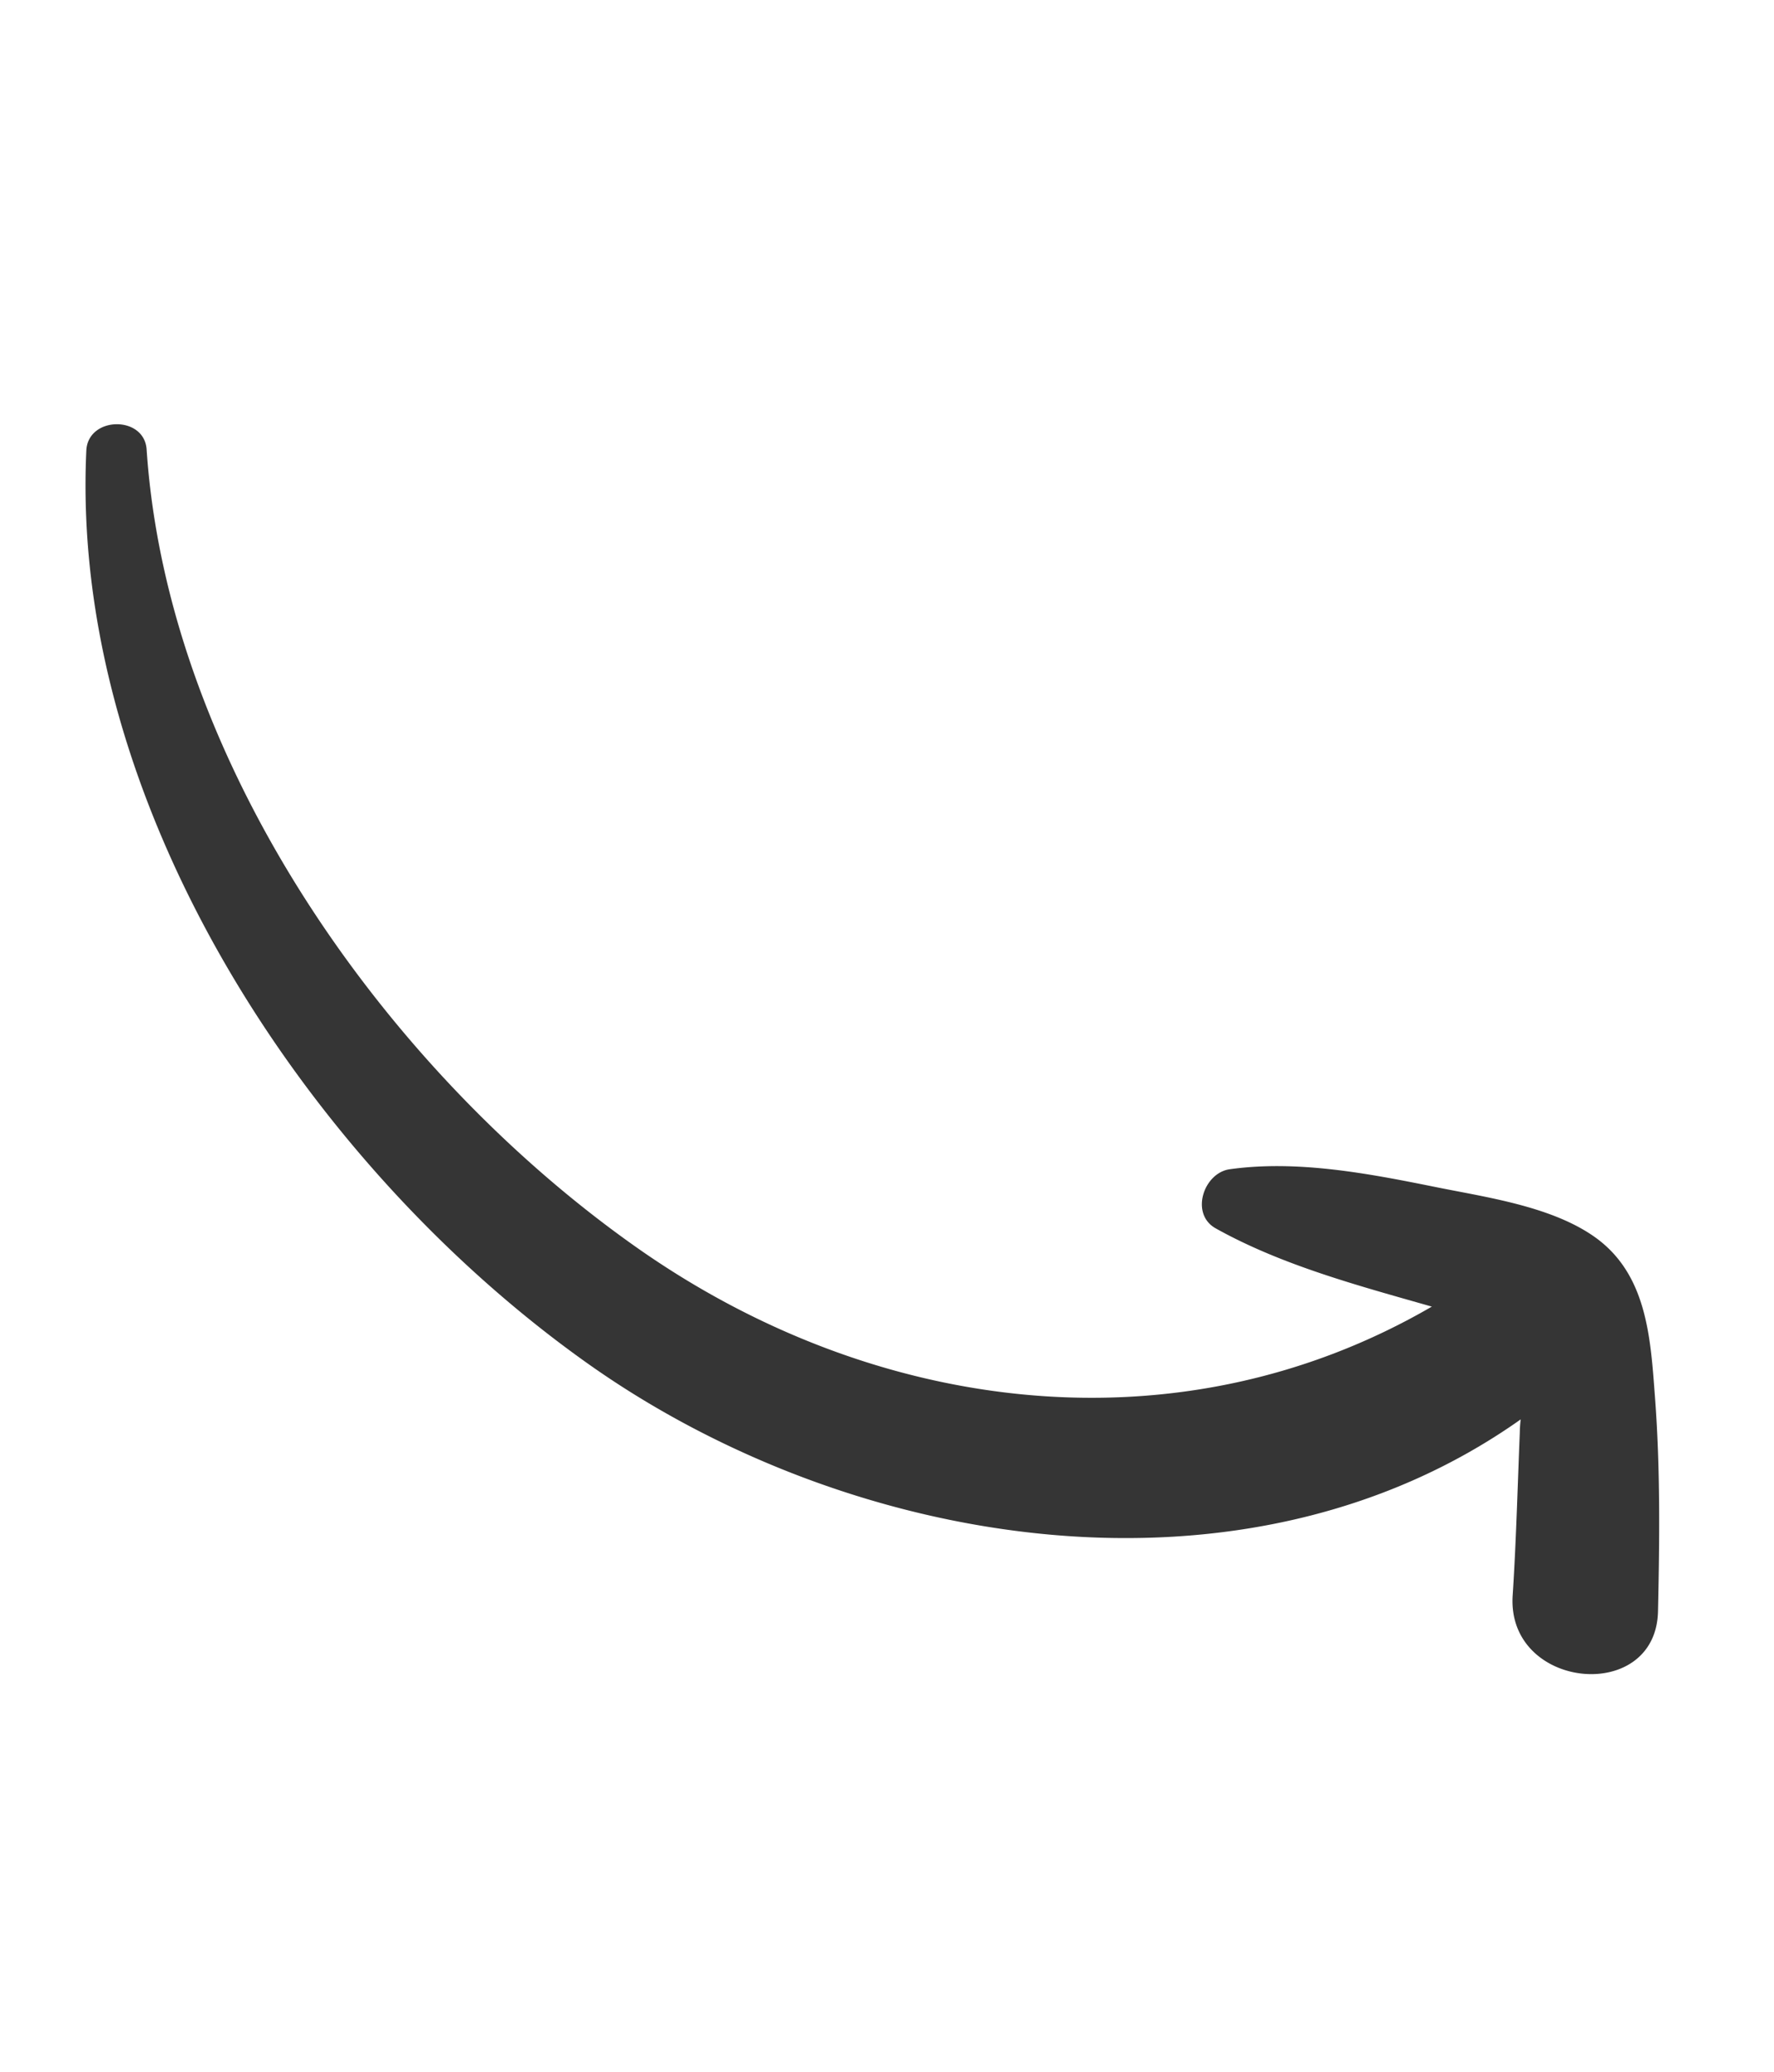 <svg xmlns="http://www.w3.org/2000/svg" width="126.666" height="147.952" viewBox="0 0 126.666 147.952">
  <g id="Arrow_right_big" data-name="Arrow right big" transform="matrix(0.407, 0.914, -0.914, 0.407, 75.824, 0)">
    <path id="Shape" d="M122.344,7.915c-4.607-2.175-9.263-4.308-14.062-6.024C104.318.474,100.037-1.176,96.073,1.2,92.8,3.165,90.348,7.14,88.178,10.181,85.391,14.1,82.445,18.331,81.1,23c-.526,1.808,1.744,3.9,3.438,2.641,4.323-3.233,7.869-7.624,11.383-11.824,2.228,20.7-9.046,39.422-26.9,50.1-18.81,11.249-45.339,16.507-66.3,8.8-2.3-.833-3.864,2.866-1.669,3.966C23.587,88,54.072,83.009,75.193,70.46c19.761-11.741,35.375-35.547,30.66-59.162a8.912,8.912,0,0,0,.835.442c3.48,1.725,6.985,3.391,10.423,5.2C123.07,20.056,128.369,10.748,122.344,7.915Z" fill="#353535"/>
  </g>
</svg>
